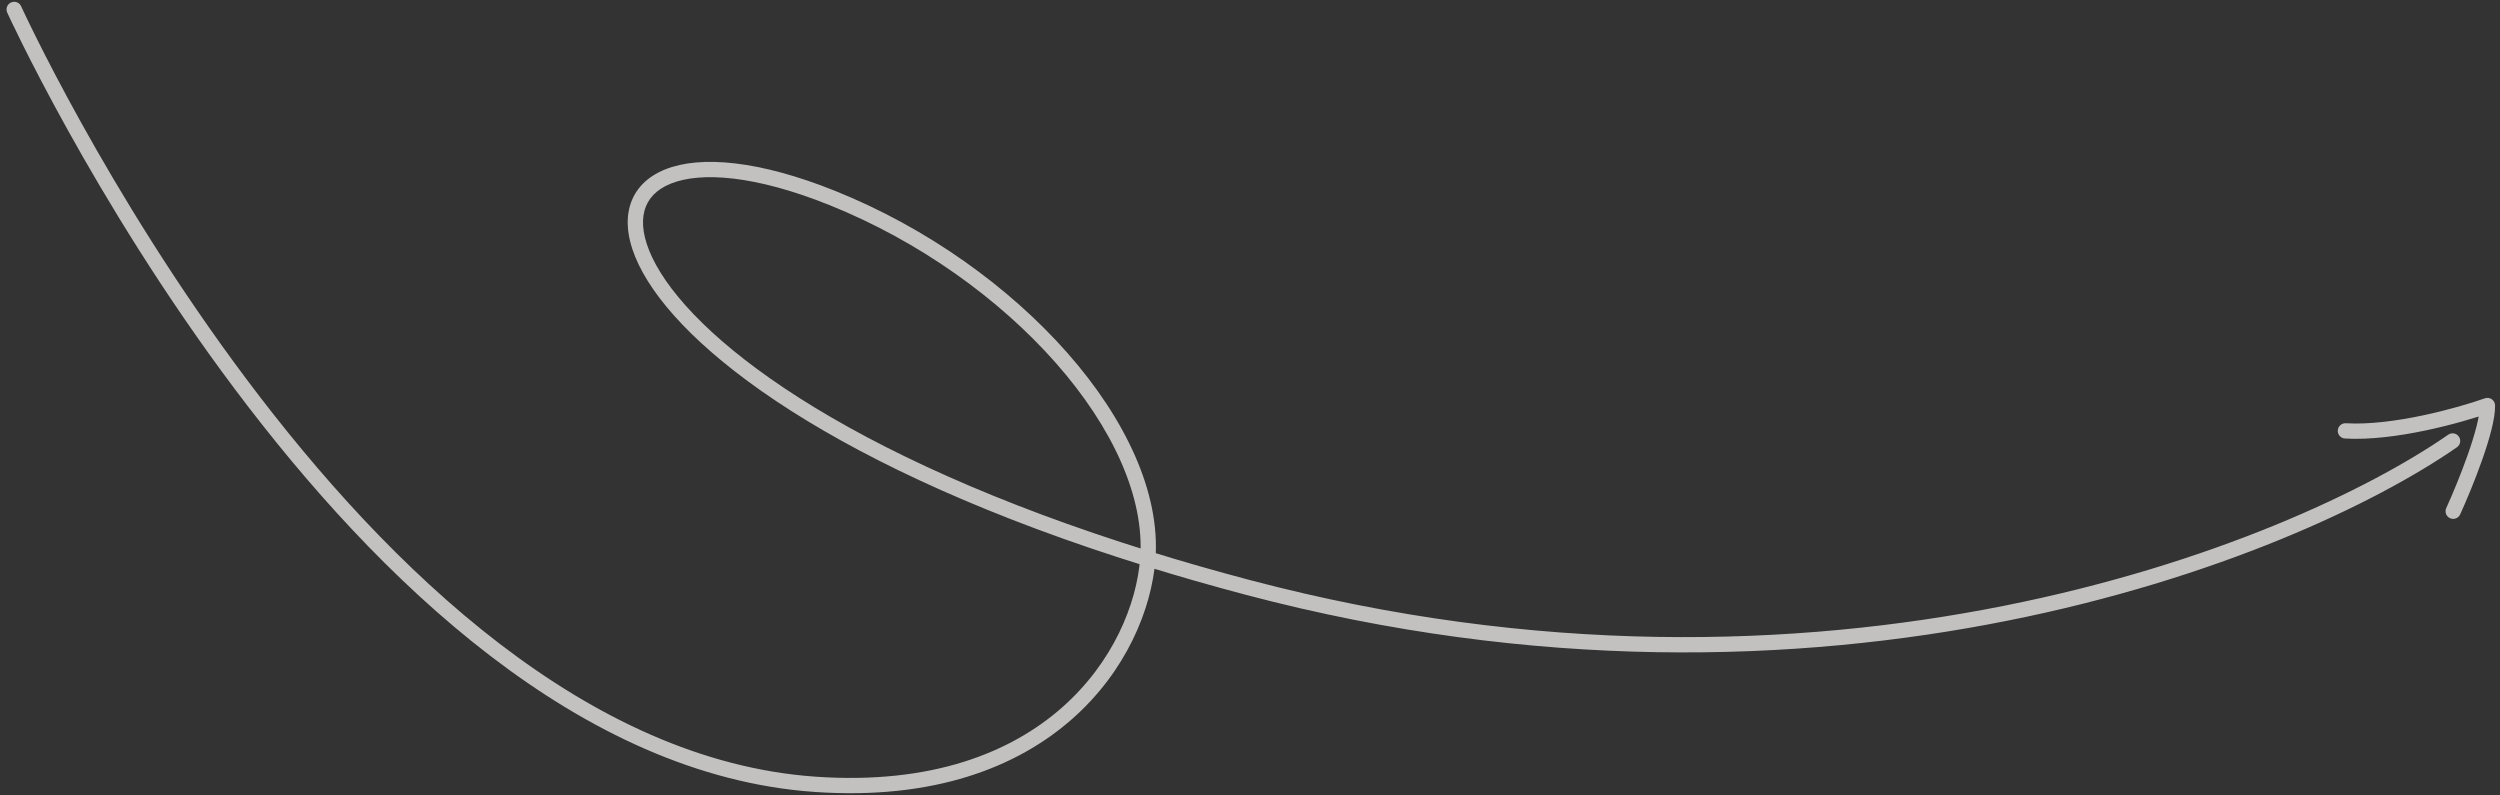 <svg width="327" height="104" viewBox="0 0 327 104" fill="none" xmlns="http://www.w3.org/2000/svg">
<rect x="0" y="0" width="327" height="104" fill="#333333" stroke="none"/>
<path d="M319.968 66.456C319.74 66.959 319.961 67.552 320.464 67.781C320.967 68.01 321.56 67.788 321.789 67.285L319.968 66.456ZM325.355 53.043L326.355 53.02C326.347 52.699 326.187 52.401 325.922 52.219C325.658 52.037 325.323 51.993 325.021 52.1L325.355 53.043ZM306.841 55.36C306.29 55.327 305.816 55.747 305.783 56.298C305.749 56.85 306.169 57.324 306.721 57.357L306.841 55.36ZM2.765 0.82C2.536 0.317 1.943 0.096 1.44 0.325C0.938 0.553 0.716 1.147 0.945 1.649L2.765 0.82ZM106.628 102.589L106.697 101.591L106.628 102.589ZM163.302 76.858L163.557 75.891L163.302 76.858ZM321.369 58.5C321.822 58.186 321.935 57.562 321.621 57.109C321.306 56.655 320.683 56.542 320.229 56.857L321.369 58.5ZM321.789 67.285C322.559 65.594 323.707 62.871 324.657 60.179C325.131 58.833 325.561 57.481 325.869 56.263C326.171 55.064 326.376 53.921 326.355 53.02L324.355 53.066C324.37 53.687 324.222 54.616 323.93 55.773C323.642 56.912 323.234 58.2 322.771 59.513C321.845 62.139 320.72 64.807 319.968 66.456L321.789 67.285ZM325.021 52.1C321.486 53.355 312.944 55.728 306.841 55.36L306.721 57.357C313.244 57.75 322.103 55.258 325.689 53.985L325.021 52.1ZM1.855 1.235C0.945 1.649 0.945 1.65 0.945 1.651C0.946 1.651 0.946 1.653 0.947 1.654C0.949 1.658 0.951 1.662 0.954 1.669C0.959 1.681 0.968 1.699 0.979 1.723C1.001 1.771 1.034 1.842 1.077 1.935C1.164 2.122 1.293 2.397 1.464 2.756C1.805 3.474 2.313 4.526 2.98 5.864C4.314 8.54 6.286 12.365 8.842 16.967C13.952 26.169 21.4 38.486 30.75 50.94C40.097 63.39 51.364 76.005 64.121 85.778C76.875 95.549 91.171 102.52 106.559 103.586L106.697 101.591C91.829 100.561 77.9 93.815 65.337 84.19C52.775 74.566 41.632 62.104 32.349 49.739C23.07 37.379 15.67 25.144 10.59 15.996C8.051 11.424 6.093 7.625 4.77 4.972C4.108 3.645 3.606 2.605 3.27 1.897C3.101 1.544 2.975 1.273 2.89 1.092C2.848 1.001 2.816 0.932 2.795 0.887C2.785 0.864 2.777 0.847 2.772 0.836C2.77 0.83 2.768 0.826 2.766 0.824C2.766 0.822 2.765 0.821 2.765 0.821C2.765 0.82 2.765 0.82 1.855 1.235ZM106.559 103.586C122.188 104.669 133.103 100.331 140.239 94.04C147.351 87.769 150.641 79.614 151.131 73.162L149.137 73.01C148.685 78.965 145.621 86.628 138.916 92.54C132.234 98.431 121.867 102.642 106.697 101.591L106.559 103.586ZM151.131 73.162C151.793 64.449 147.2 54.771 139.603 46.151C131.982 37.504 121.22 29.781 109.246 24.972L108.5 26.828C120.191 31.523 130.693 39.066 138.102 47.473C145.535 55.906 149.74 65.068 149.137 73.01L151.131 73.162ZM109.246 24.972C99.368 21.004 91.668 20.287 87.002 22.16C84.618 23.116 82.986 24.772 82.372 27.014C81.768 29.217 82.194 31.811 83.533 34.597C86.206 40.157 92.698 46.873 103.491 53.747C114.312 60.638 129.545 67.745 149.838 74.041L150.43 72.131C130.266 65.875 115.204 58.835 104.566 52.06C93.901 45.269 87.772 38.8 85.336 33.73C84.12 31.201 83.869 29.119 84.301 27.543C84.722 26.007 85.837 24.782 87.747 24.016C91.669 22.442 98.743 22.909 108.5 26.828L109.246 24.972ZM149.838 74.041C154.023 75.34 158.424 76.604 163.046 77.825L163.557 75.891C158.961 74.677 154.588 73.421 150.43 72.131L149.838 74.041ZM163.046 77.825C238.576 97.774 299.997 73.318 321.369 58.5L320.229 56.857C299.282 71.38 238.458 95.674 163.557 75.891L163.046 77.825Z" fill="#FFFEFD" fill-opacity="0.7"/>
</svg>
